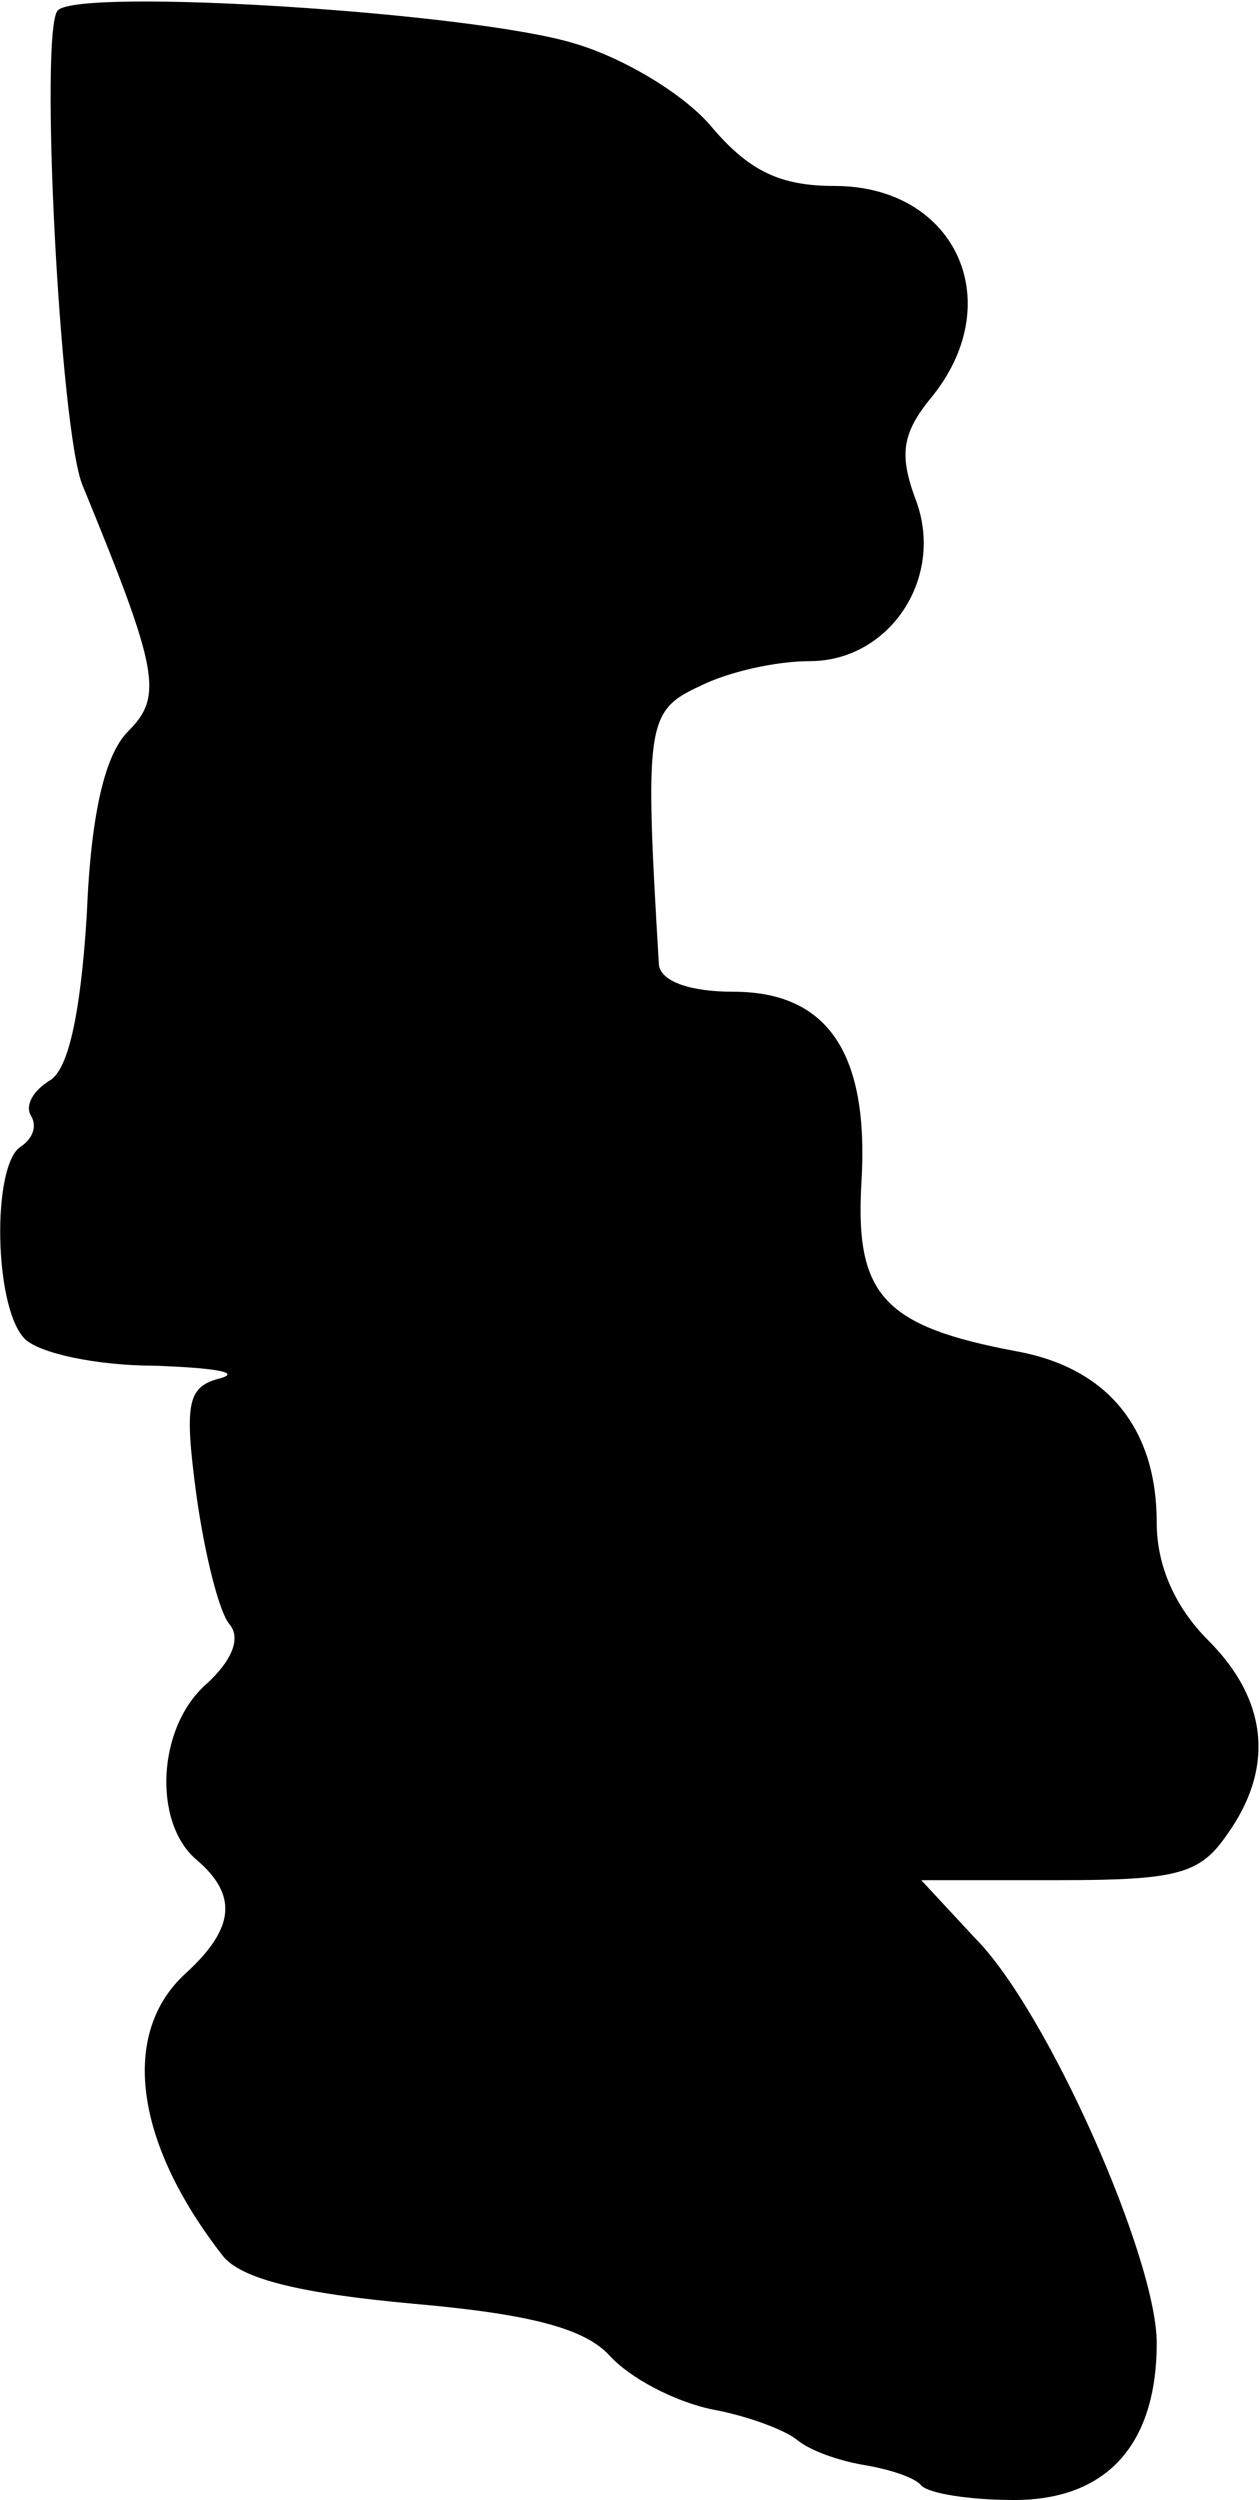 <?xml version="1.0" standalone="no"?>
<!DOCTYPE svg PUBLIC "-//W3C//DTD SVG 20010904//EN"
 "http://www.w3.org/TR/2001/REC-SVG-20010904/DTD/svg10.dtd">
<svg version="1.0" xmlns="http://www.w3.org/2000/svg"
 width="61pt" height="121pt" viewBox="0 0 61 121"
 preserveAspectRatio="xMidYMid meet">
<g transform="translate(0,121) scale(0.1,-0.1)"
fill="#000000" stroke="none">
<path fill="#000000" stroke="none" d="M28 1205 c-9 -9 1 -204 12 -230 37 -90
39 -102 22 -119 -11 -11 -18 -39 -20 -89 -3 -48 -9 -75 -18 -80 -8 -5 -12 -12
-9 -17 3 -5 1 -11 -5 -15 -14 -9 -13 -78 2 -93 7 -7 35 -13 63 -13 27 -1 42
-3 32 -6 -16 -4 -18 -11 -12 -56 4 -29 11 -57 16 -63 6 -7 1 -18 -11 -29 -24
-21 -26 -67 -5 -85 20 -17 19 -33 -5 -55 -32 -29 -25 -82 18 -137 9 -11 37
-18 92 -23 57 -5 83 -12 95 -25 10 -11 31 -22 49 -26 17 -3 36 -10 42 -15 6
-5 20 -10 32 -12 12 -2 25 -6 28 -10 4 -4 24 -7 45 -7 45 0 69 27 69 76 0 41
-53 161 -88 196 l-26 28 67 0 c57 0 68 3 81 22 23 32 20 65 -9 94 -16 16 -25
36 -25 57 0 46 -24 75 -68 83 -64 12 -78 27 -75 81 4 63 -16 93 -62 93 -21 0
-35 5 -36 13 -7 117 -6 123 20 135 14 7 37 12 53 12 39 0 66 41 51 79 -8 22
-6 32 9 50 36 46 10 101 -48 101 -26 0 -41 7 -59 28 -13 16 -43 34 -67 41 -49
15 -239 27 -250 16z"/>
</g>
</svg>
